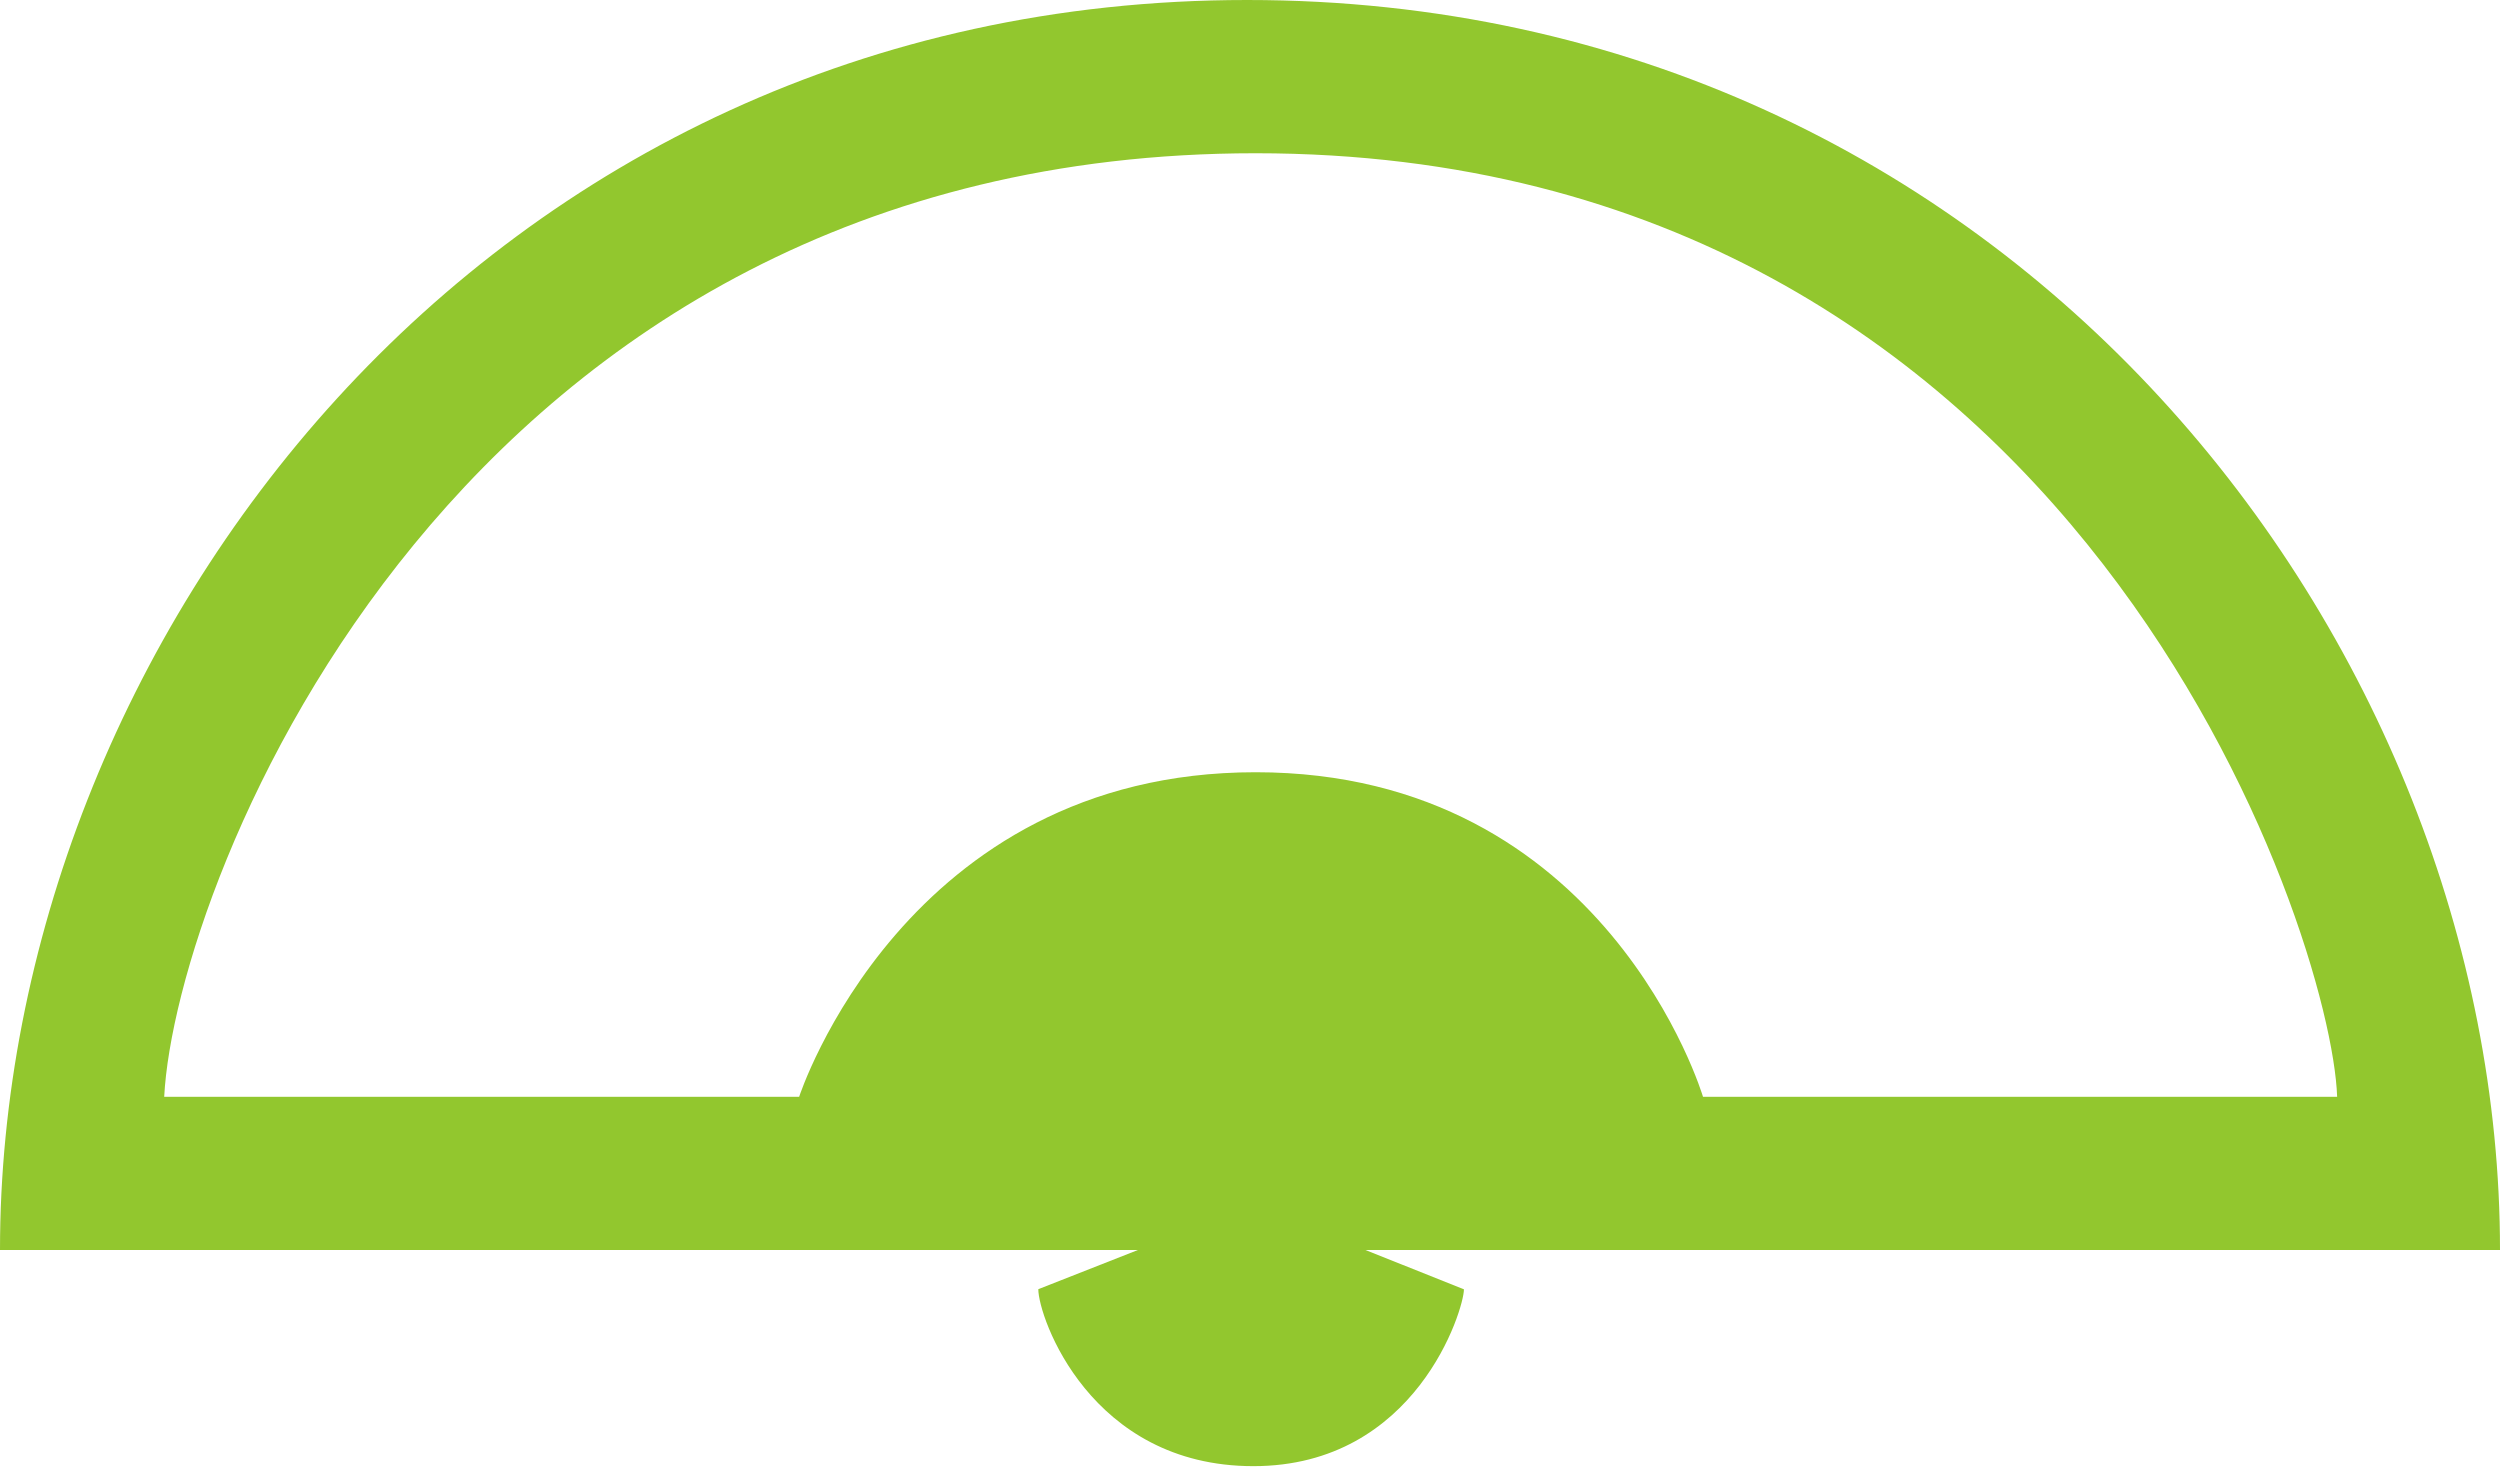 <svg width="256" height="151" xmlns="http://www.w3.org/2000/svg" preserveAspectRatio="xMidYMid"><path d="M256 127.998C256 65.948 205.97 0 127.701 0 49.433 0 0 66.177 0 127.998h116.53l-10.207 4.015c0 2.852 5.318 18.121 22.021 18.121 16.702 0 21.563-16.086 21.563-18.108l-10.094-4.028H256zM81.833 112.313H16.814c1.136-22.05 29.867-96.62 111.76-96.62 84.3 0 110.193 79.99 110.749 96.62h-64.935s-9.858-33.236-45.815-33.236c-35.957 0-46.74 33.236-46.74 33.236z" fill="#92C72E"/></svg>